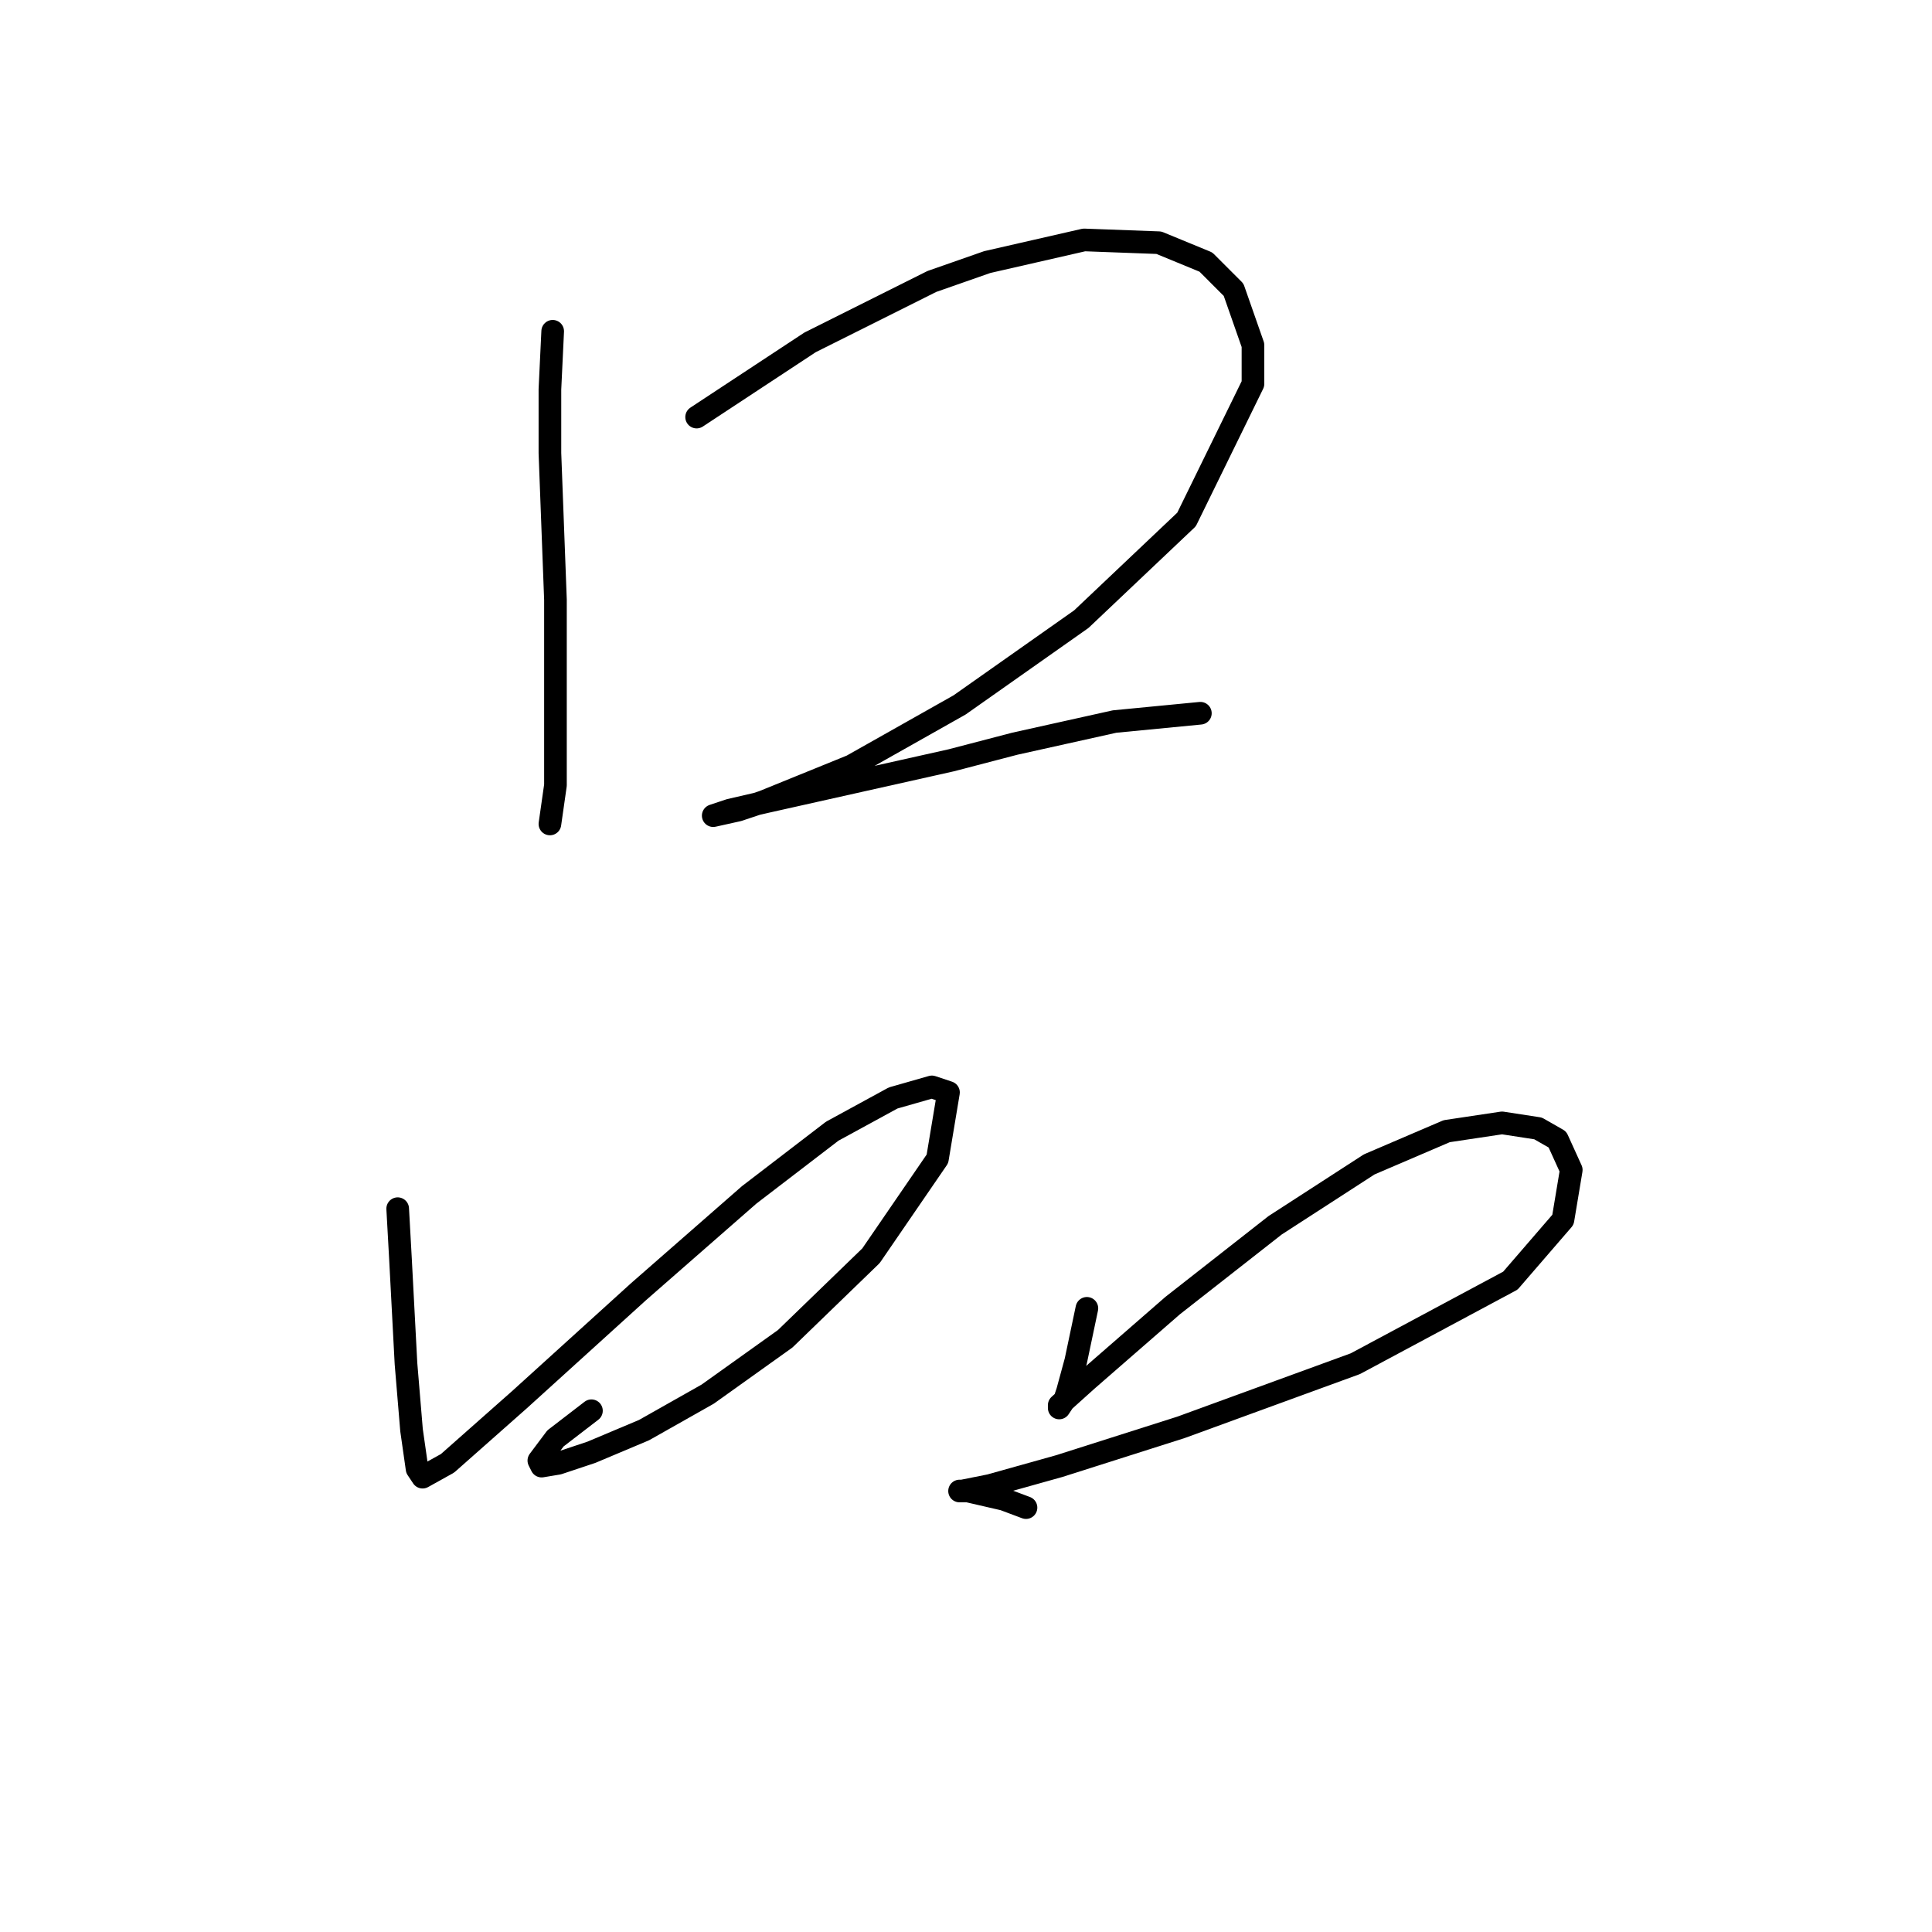 <?xml version="1.0" standalone="no"?>
    <svg width="256" height="256" xmlns="http://www.w3.org/2000/svg" version="1.1">
    <polyline stroke="black" stroke-width="3" stroke-linecap="round" fill="transparent" stroke-linejoin="round" points="73.234 43.895 72.867 51.597 72.867 60.033 73.601 79.471 73.601 94.508 73.601 104.044 72.867 109.178 72.867 109.178 " />
        <polyline stroke="black" stroke-width="3" stroke-linecap="round" fill="transparent" stroke-linejoin="round" points="92.306 55.265 107.343 45.362 123.48 37.294 130.815 34.726 143.652 31.792 153.554 32.159 159.789 34.726 163.456 38.394 166.024 45.729 166.024 50.864 157.222 68.835 143.285 82.038 127.147 93.408 112.844 101.476 101.108 106.244 97.807 107.344 94.506 108.078 96.707 107.344 101.474 106.244 126.047 100.743 134.483 98.542 147.686 95.608 159.055 94.508 159.055 94.508 " />
        <polyline stroke="black" stroke-width="3" stroke-linecap="round" fill="transparent" stroke-linejoin="round" points="52.696 160.157 53.062 166.759 53.796 180.696 54.53 189.498 55.263 194.633 55.997 195.733 59.297 193.899 68.833 185.464 84.604 171.16 99.274 158.324 110.277 149.888 118.345 145.487 123.48 144.02 125.68 144.754 124.213 153.556 115.411 166.392 104.042 177.395 93.773 184.73 85.337 189.498 78.369 192.432 73.968 193.899 71.767 194.266 71.4 193.532 73.601 190.598 78.369 186.931 78.369 186.931 " />
        <polyline stroke="black" stroke-width="3" stroke-linecap="round" fill="transparent" stroke-linejoin="round" points="144.018 173.361 142.551 180.329 141.451 184.363 141.084 185.464 140.351 186.564 140.351 186.197 144.018 182.896 155.388 172.994 168.958 162.358 181.428 154.289 191.697 149.888 199.032 148.788 203.8 149.521 206.367 150.988 208.201 155.023 207.101 161.624 200.132 169.693 179.594 180.696 156.488 189.131 140.351 194.266 131.182 196.833 127.514 197.567 127.147 197.567 128.248 197.567 133.016 198.667 135.95 199.767 135.95 199.767 " />
        </svg>